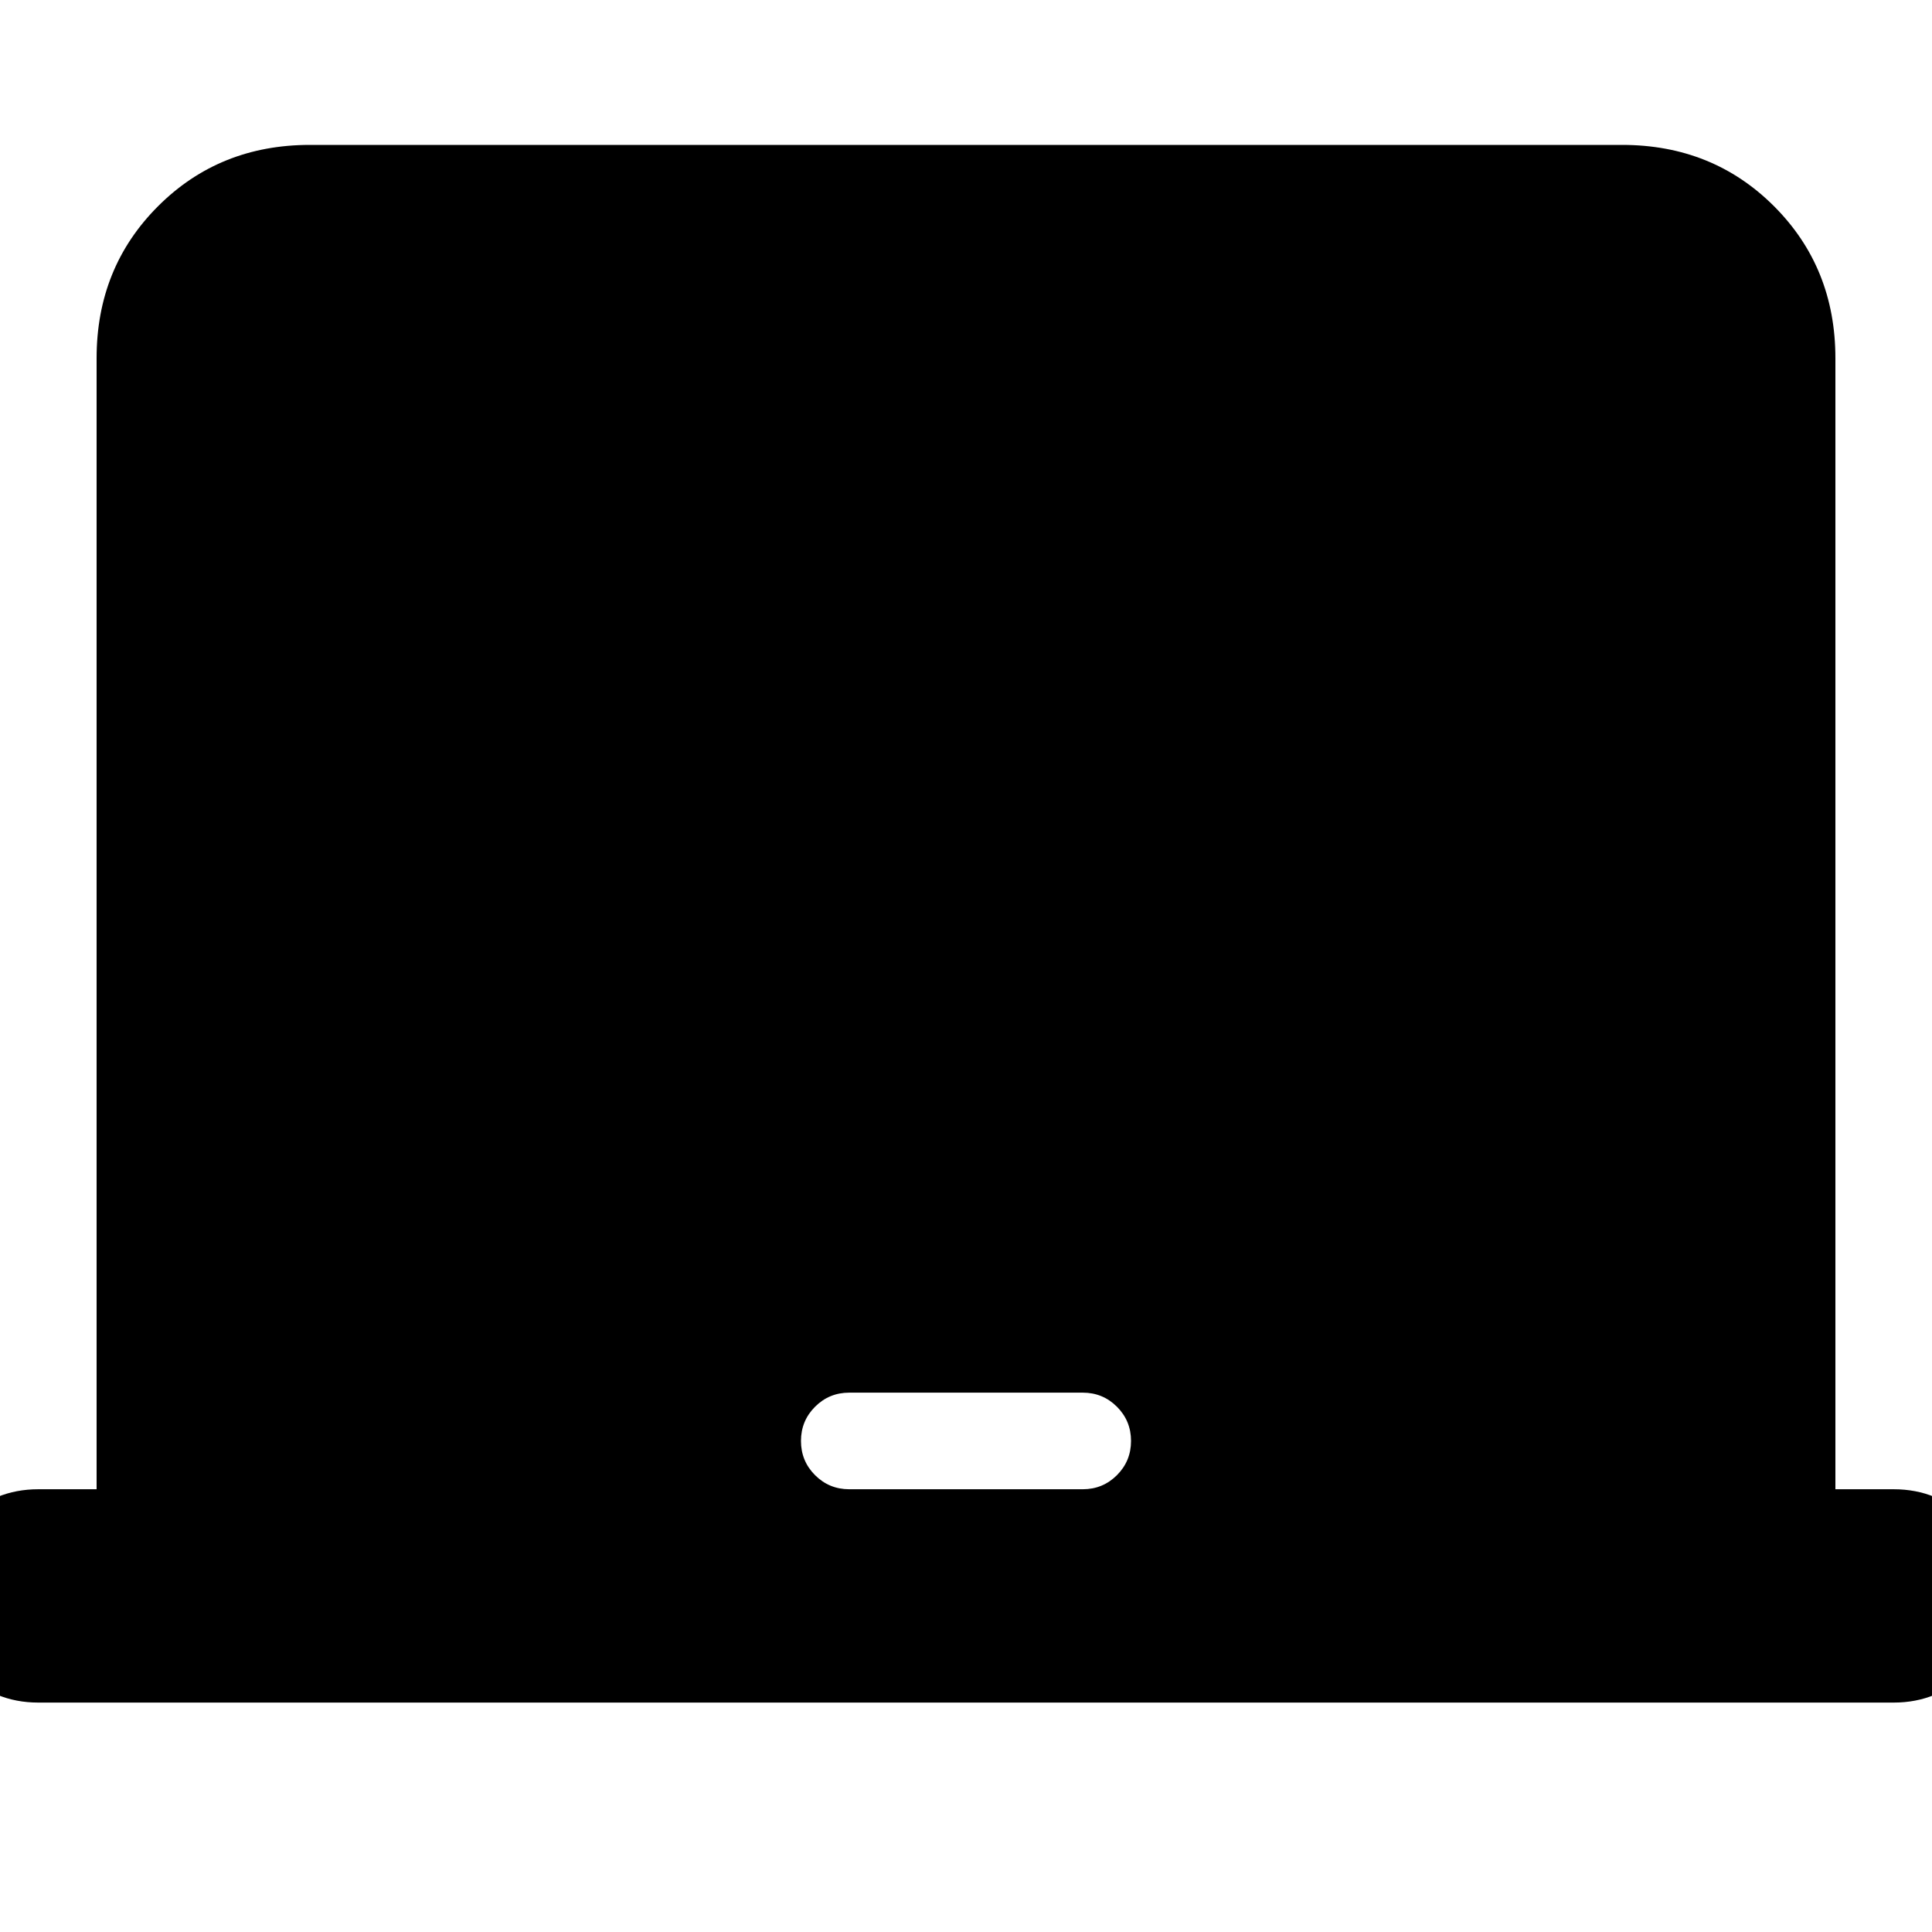 <svg xmlns="http://www.w3.org/2000/svg" height="24" width="24"><path d="M0.475 21.15Q-0.075 21.15 -0.463 20.762Q-0.85 20.375 -0.85 19.825Q-0.85 19.275 -0.463 18.887Q-0.075 18.5 0.475 18.5H1.2V4.45Q1.2 3.325 1.963 2.562Q2.725 1.8 3.85 1.8H20.15Q21.275 1.8 22.038 2.562Q22.8 3.325 22.8 4.45V18.5H23.525Q24.075 18.5 24.463 18.887Q24.85 19.275 24.85 19.825Q24.85 20.375 24.463 20.762Q24.075 21.15 23.525 21.15ZM10.55 18.5H13.45Q13.7 18.5 13.875 18.325Q14.05 18.15 14.05 17.9Q14.05 17.65 13.875 17.475Q13.7 17.3 13.45 17.3H10.55Q10.3 17.3 10.125 17.475Q9.95 17.65 9.95 17.9Q9.95 18.15 10.125 18.325Q10.3 18.5 10.55 18.5Z"/></svg>